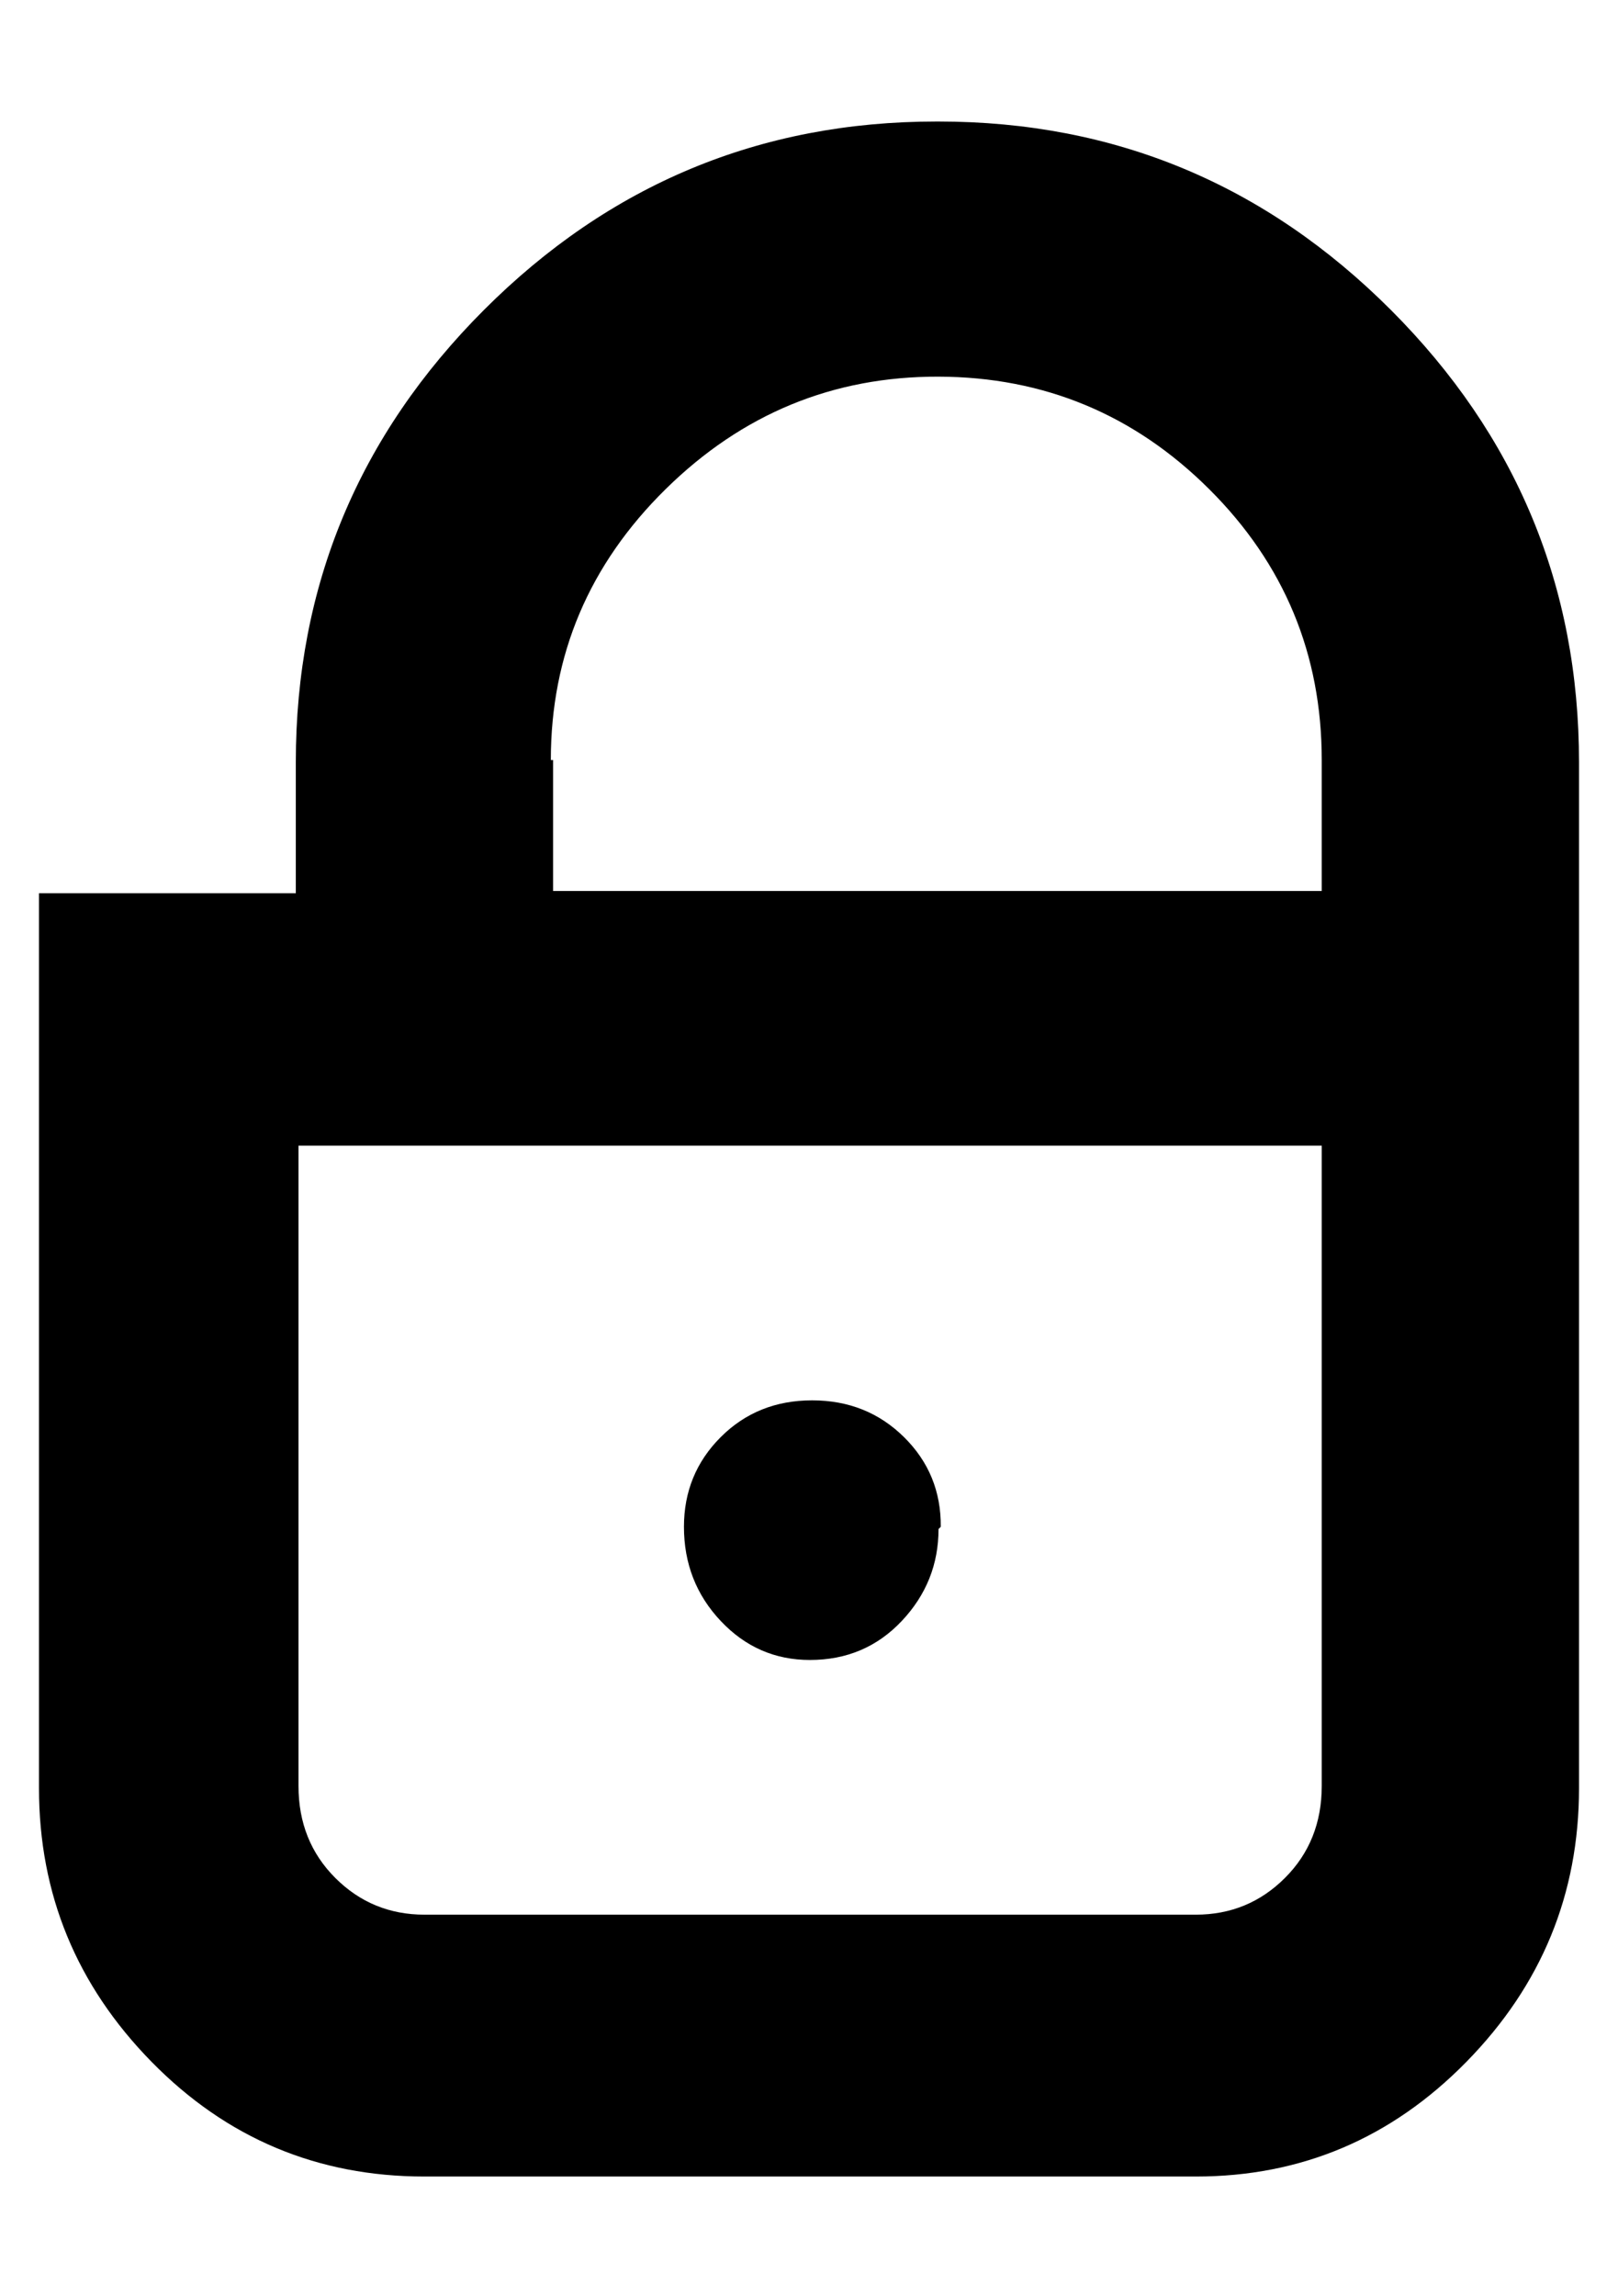 <svg height="512" width="361.0" xmlns="http://www.w3.org/2000/svg"><path d="m209.4 27.1q58.9 0 100.9 42t42 100.9v228.8q0 35.4-25.1 61t-60.4 25.6h-172.1q-35.8 0-60.9-25.6t-25.1-61v-199.6h57.3v-29.2q0-58.9 42-100.9t100.9-42z m-86 142.4v29.2h171.5v-29.2q0-35.4-25.1-60.4t-60.4-25.1-60.9 25.1-25.6 60.4z m143.4 257.5q11.7 0 19.9-8.2t8.2-20.5v-142.8h-228.3v142.8q0 12.3 8.2 20.5t19.9 8.2h172.1z m-57.4-86q0 11.8-8.2 20.5t-20.5 8.7q-11.7 0-19.9-8.7t-8.2-21q0-11.8 8.2-20t20.4-8.2 20.5 8.2 8.2 20z" /></svg>